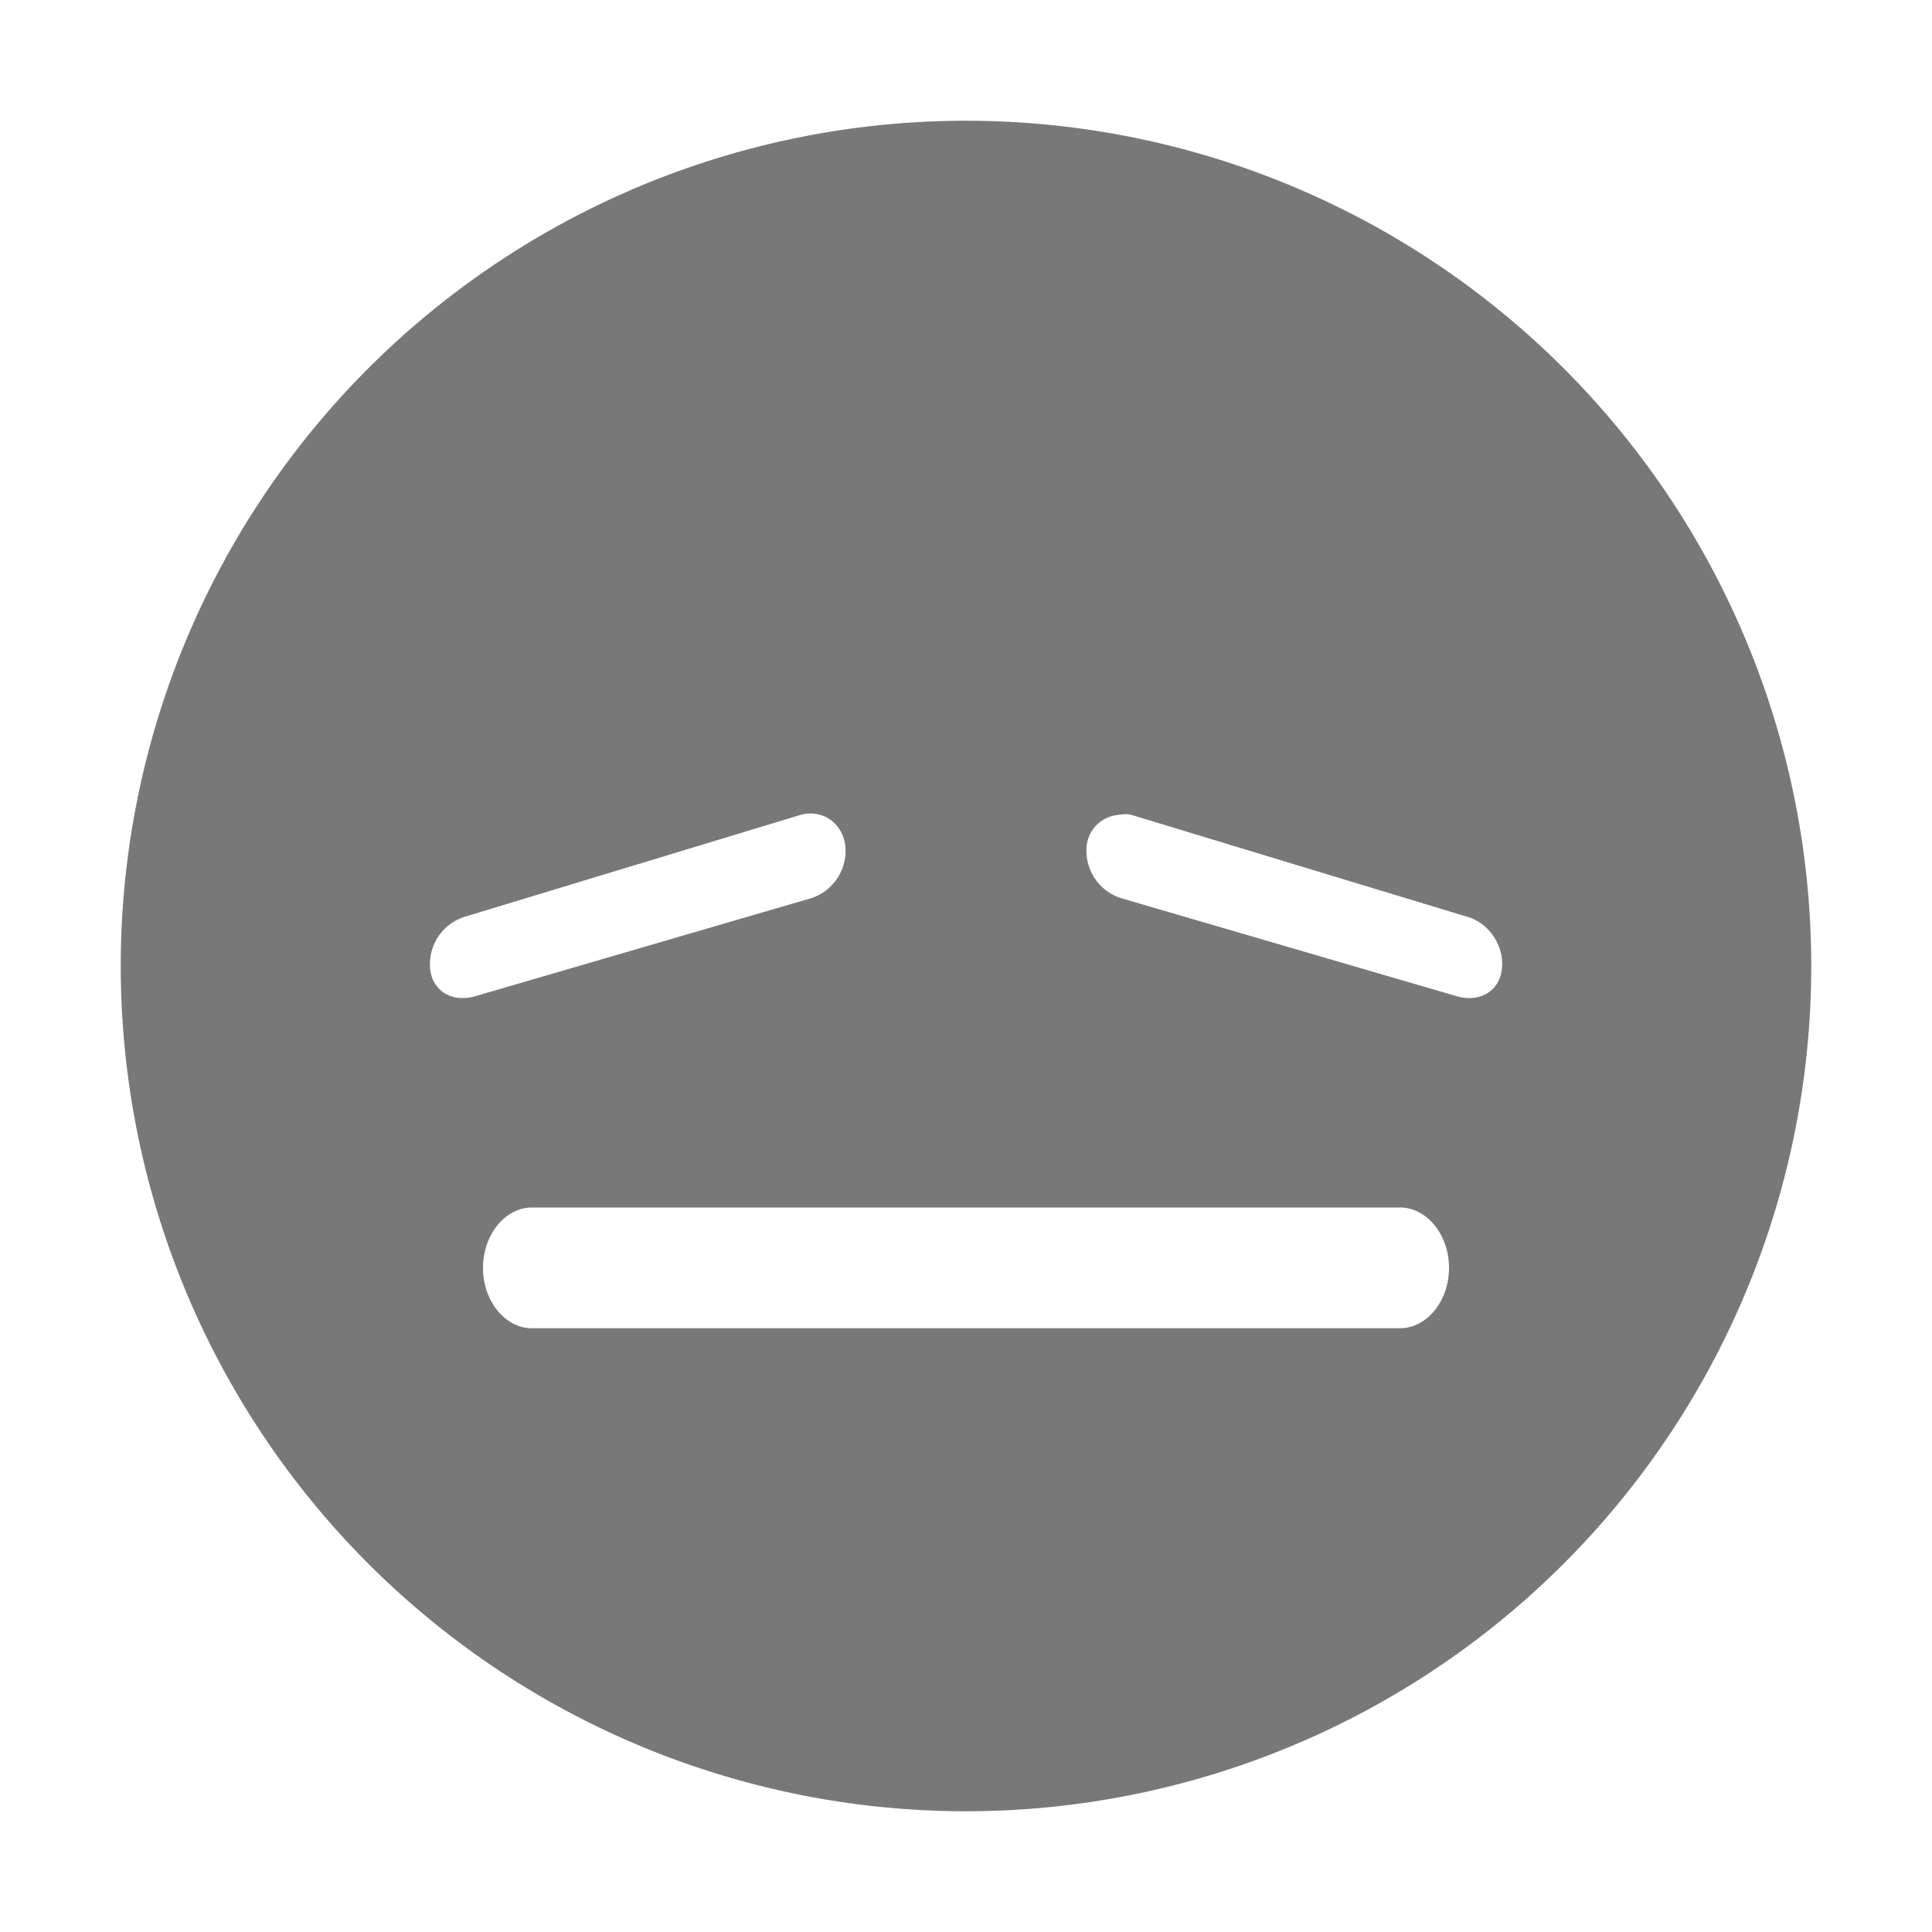 <svg xmlns="http://www.w3.org/2000/svg" width="16" height="16">
    <path d="M8 1a7 7 0 1 0 0 14A7 7 0 0 0 8 1zM6.625 6.75c.181-.053.35.063.375.25a.412.412 0 0 1-.281.438l-2.782.812c-.181.053-.349-.031-.374-.219a.412.412 0 0 1 .28-.437zm2.625 0c.042-.006.08-.013.125 0l2.781.844c.182.053.307.25.281.437-.025.188-.193.272-.374.219L9.28 7.437A.412.412 0 0 1 9 7a.287.287 0 0 1 .25-.25zM4.406 10h7.188c.221 0 .406.223.406.5s-.185.5-.406.5H4.406C4.185 11 4 10.777 4 10.5s.185-.5.406-.5z" fill="#787878" color="#787878" style=""/>
</svg>